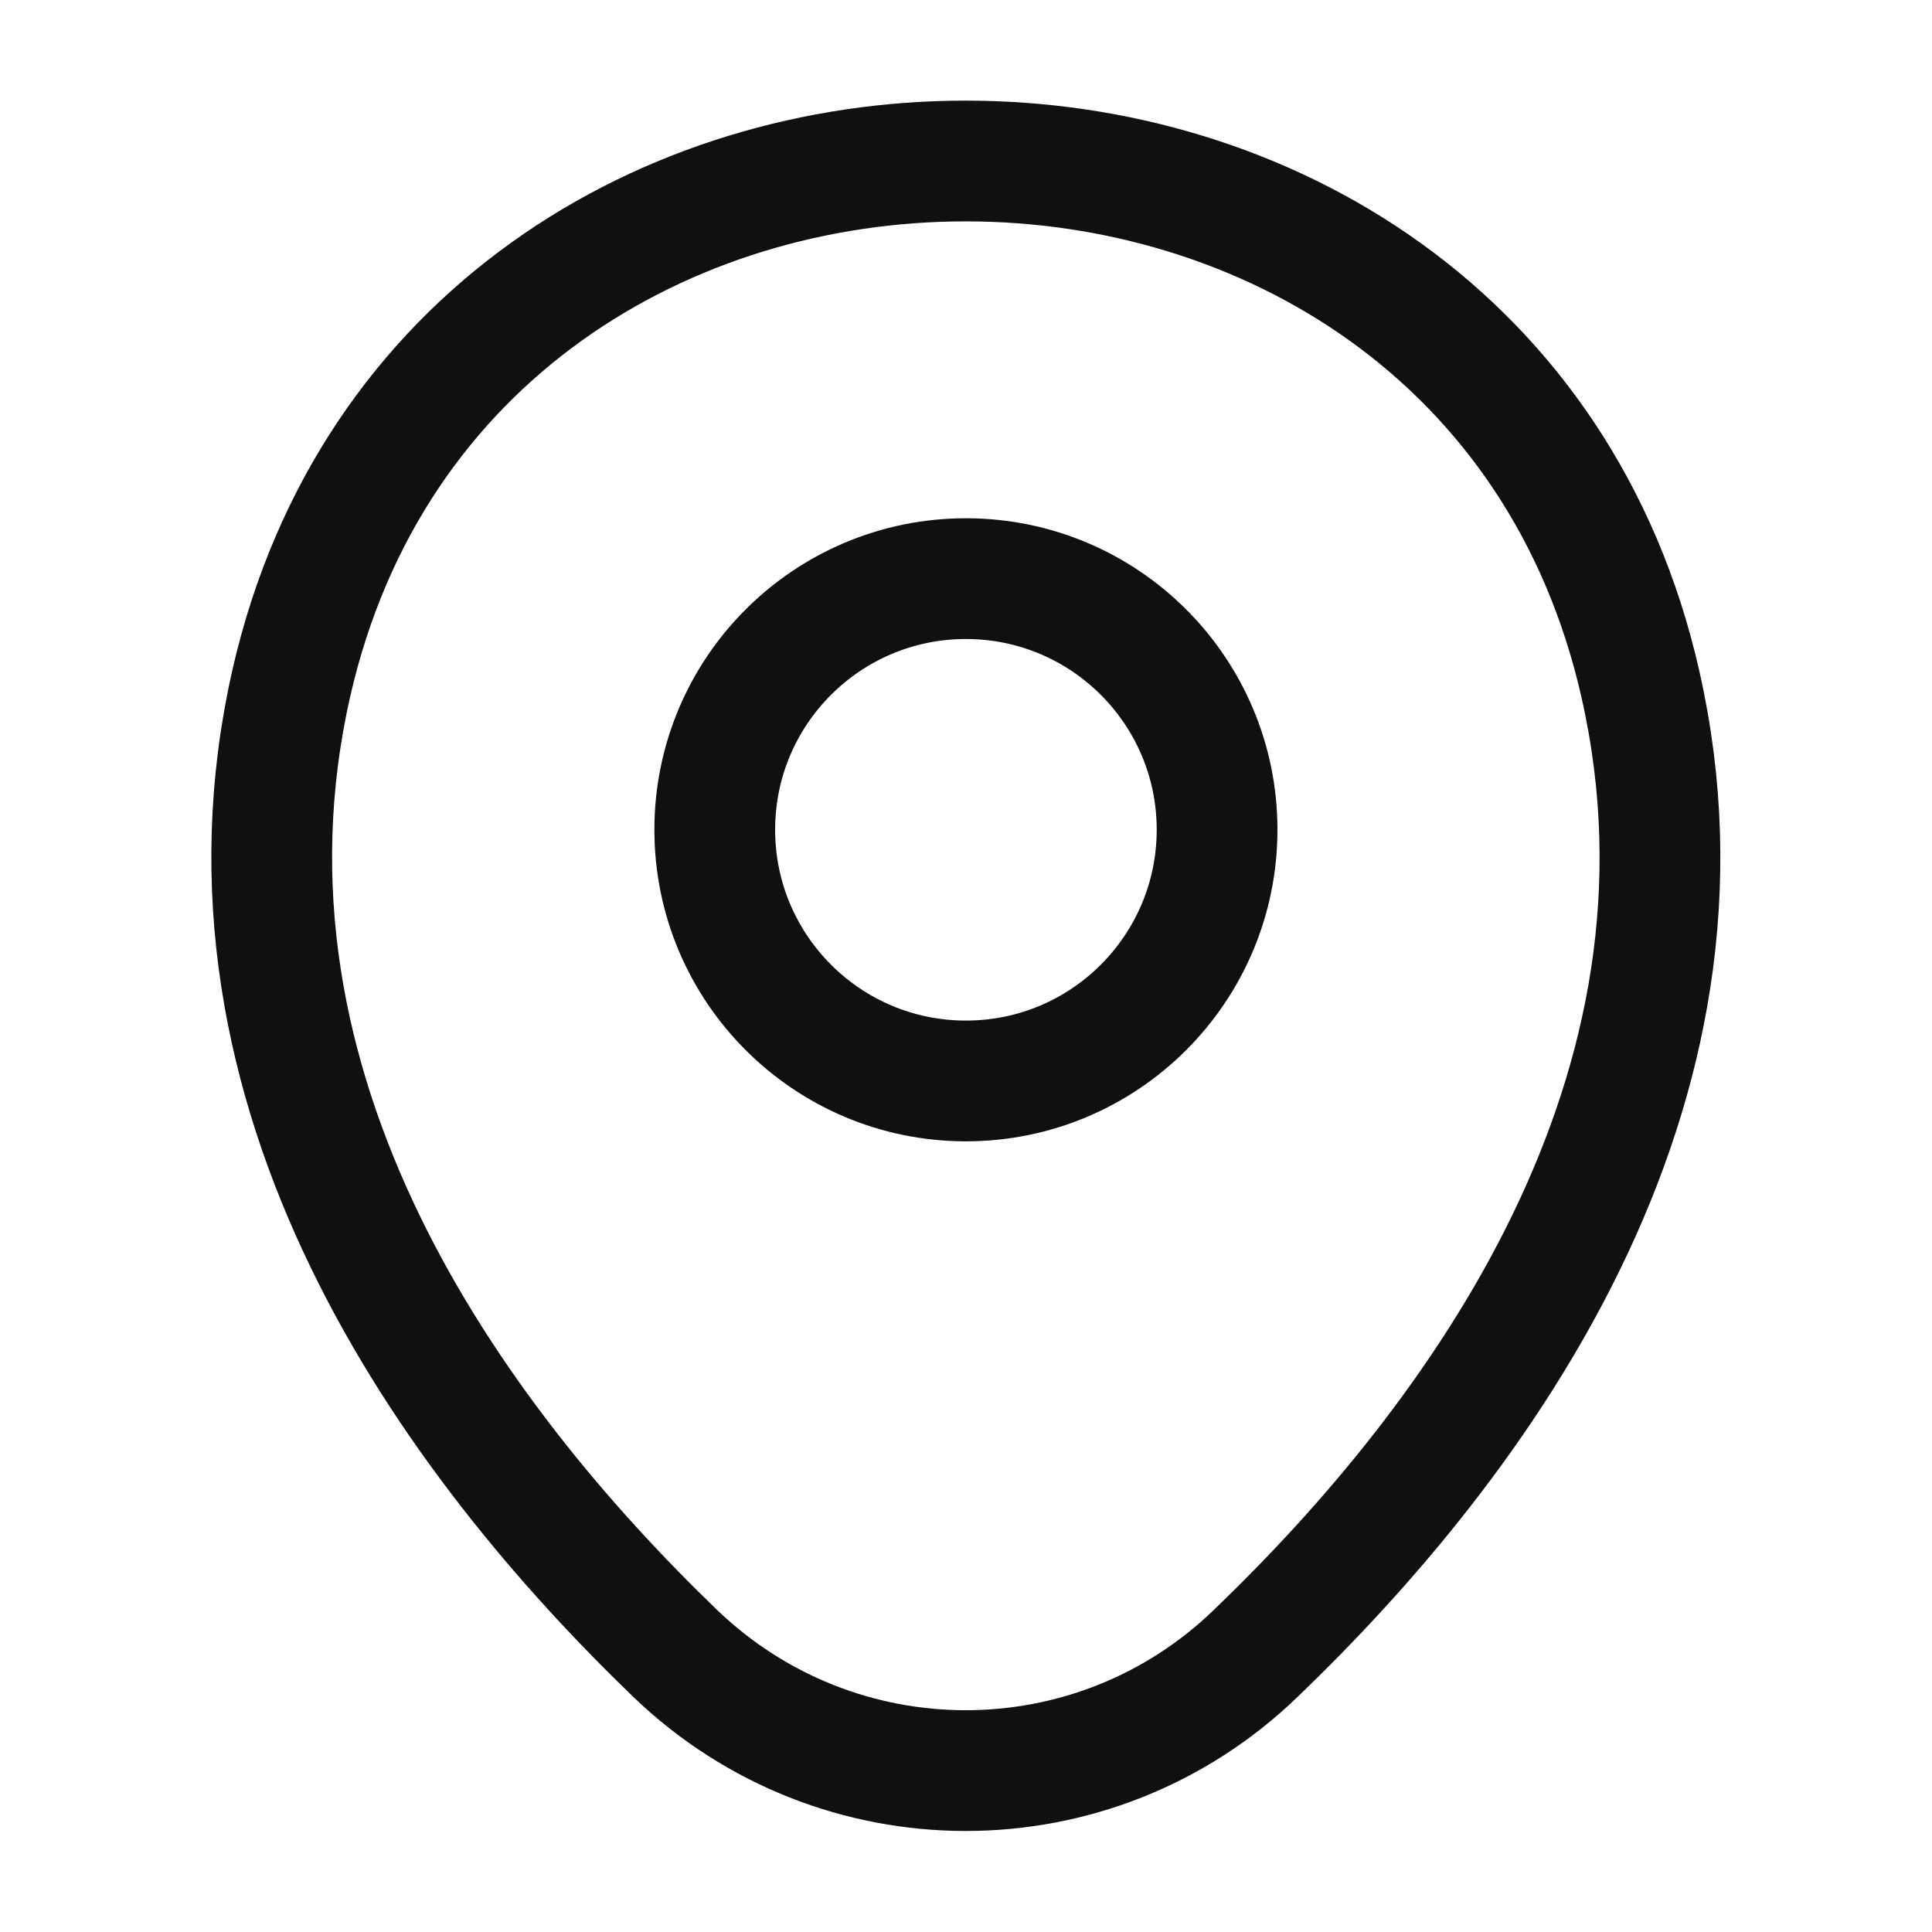 <svg width="24" height="24" viewBox="0 0 24 24" fill="none" xmlns="http://www.w3.org/2000/svg">
<path d="M11.999 13.428C13.722 13.428 15.119 12.031 15.119 10.307C15.119 8.584 13.722 7.188 11.999 7.188C10.276 7.188 8.879 8.584 8.879 10.307C8.879 12.031 10.276 13.428 11.999 13.428Z" stroke="#101010" stroke-width="1.5"/>
<path d="M3.618 8.49C5.588 -0.17 18.418 -0.16 20.378 8.5C21.528 13.58 18.368 17.88 15.598 20.54C13.588 22.48 10.408 22.48 8.388 20.54C5.628 17.88 2.468 13.57 3.618 8.49Z" stroke="#101010" stroke-width="1.5"/>
</svg>
